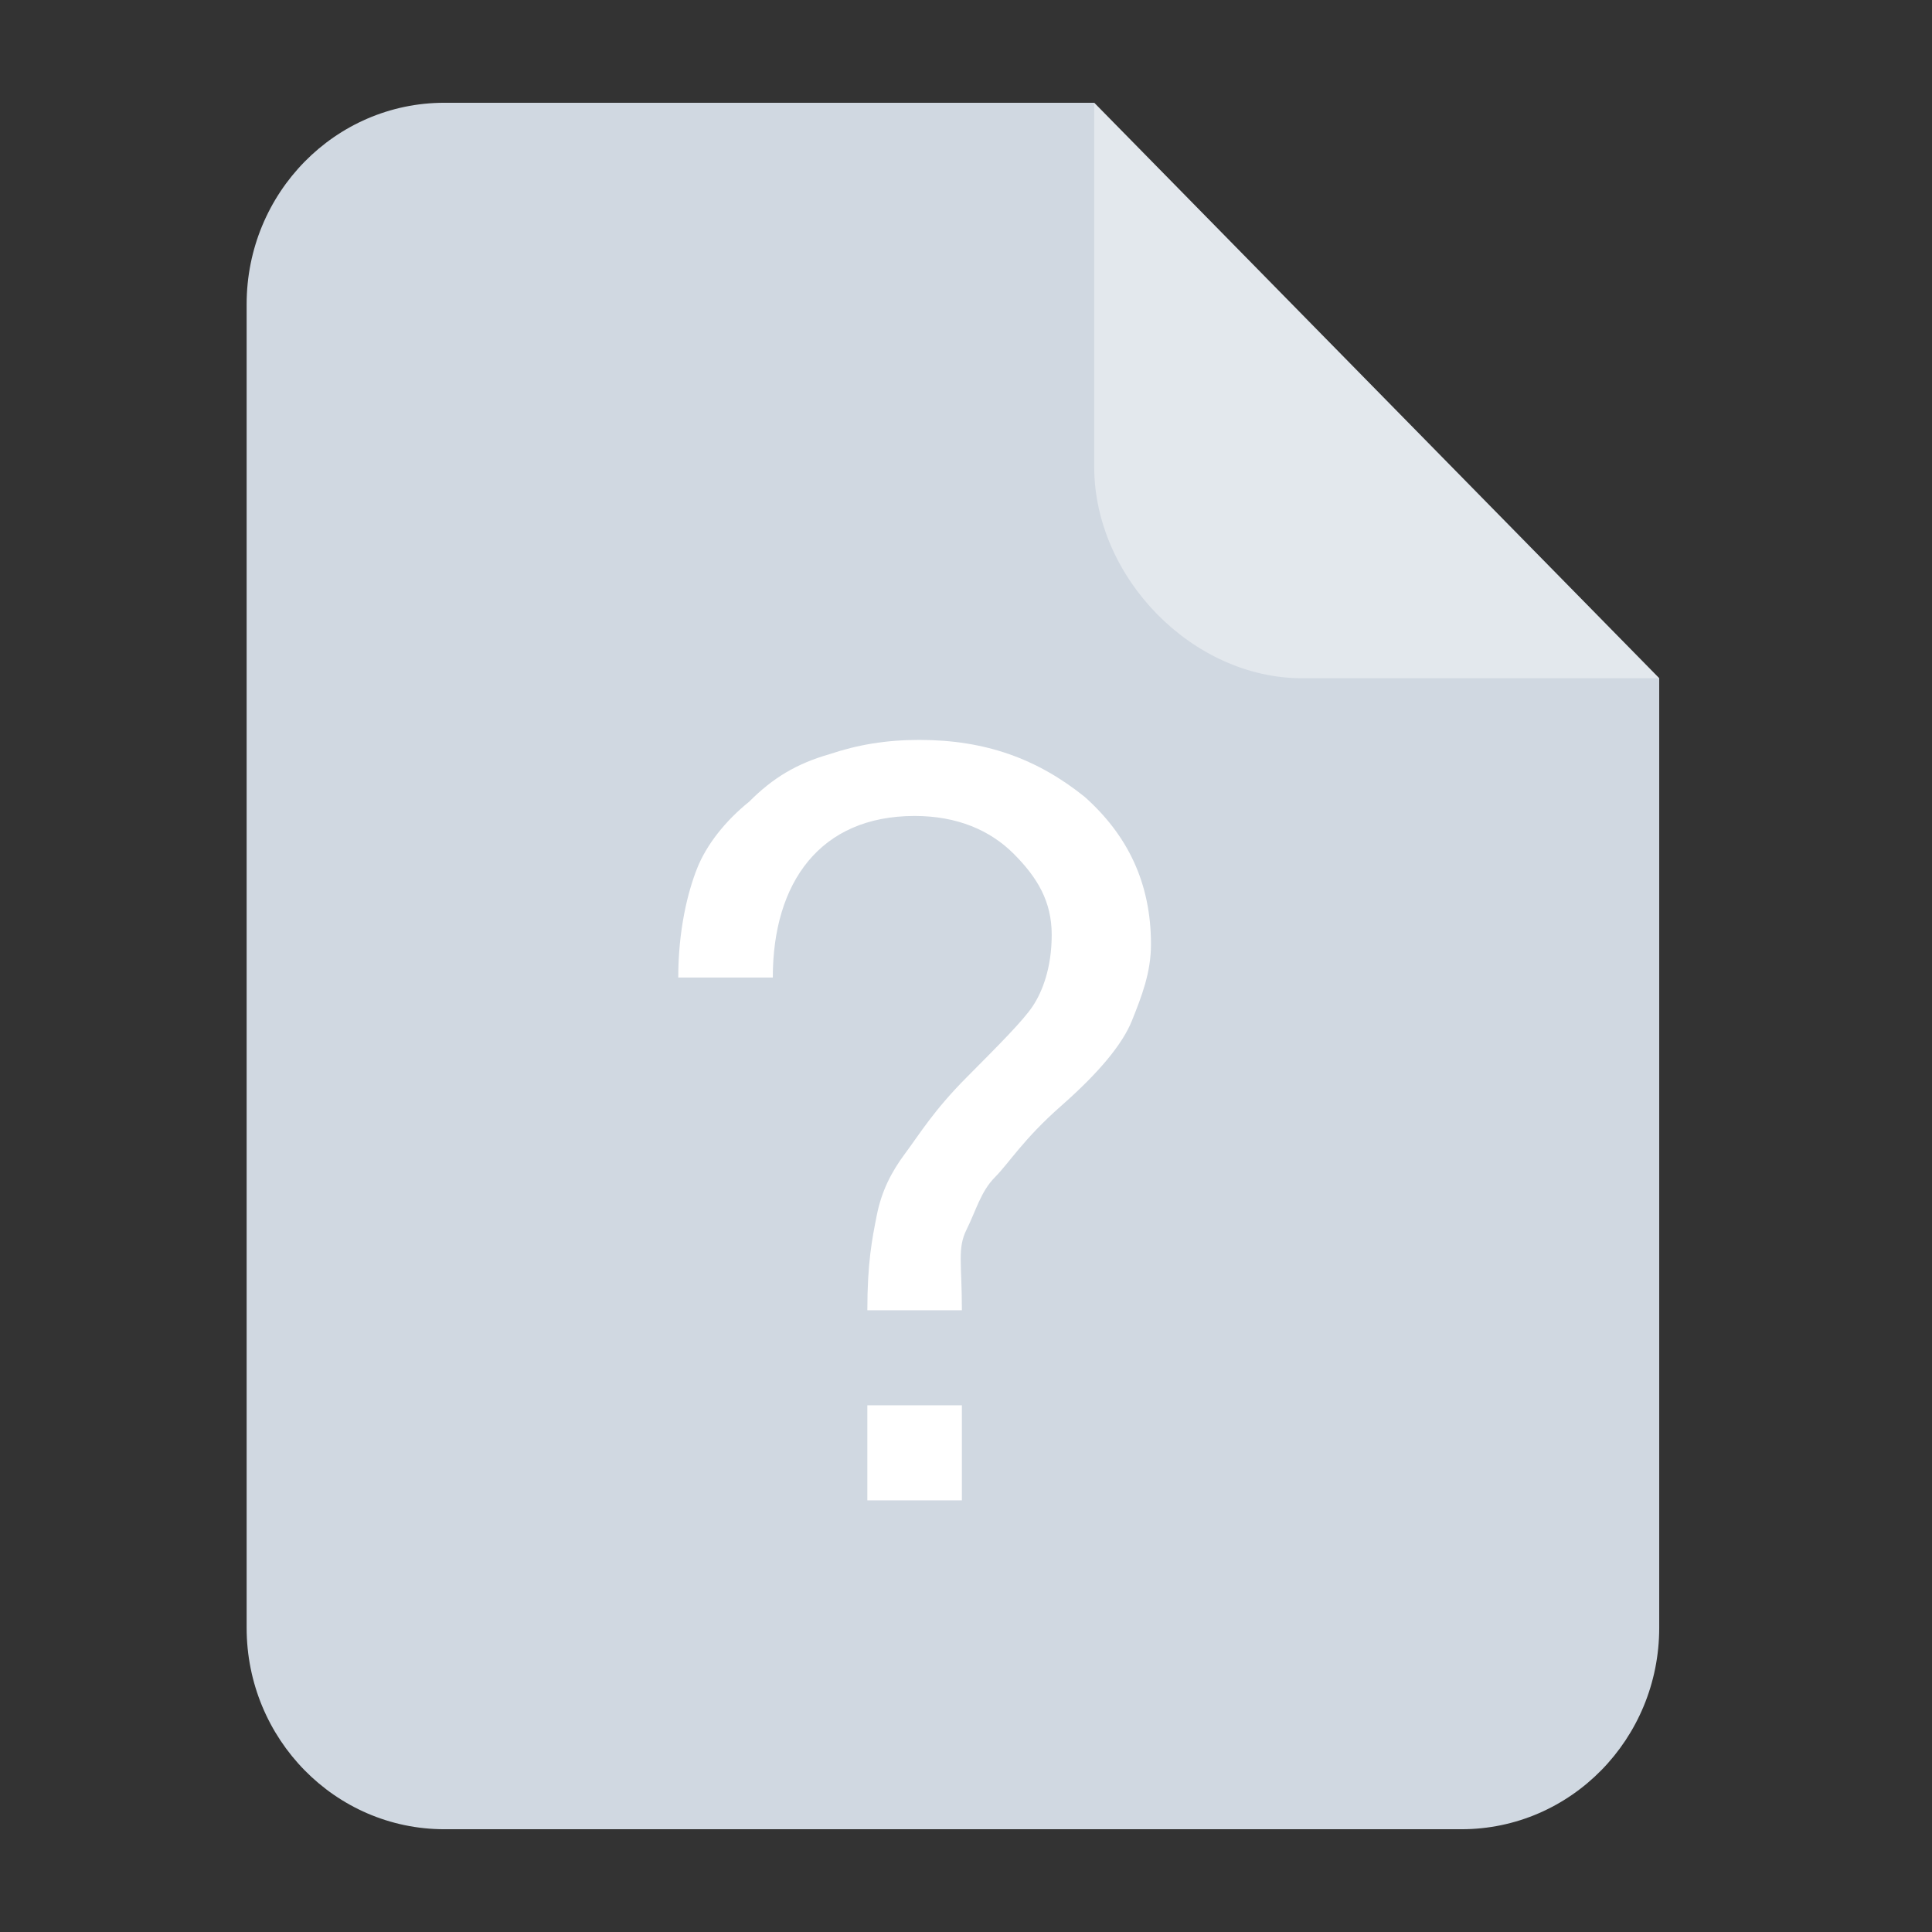 <?xml version="1.0" encoding="UTF-8"?>
<svg width="94px" height="94px" viewBox="0 0 94 94" version="1.1" xmlns="http://www.w3.org/2000/svg" xmlns:xlink="http://www.w3.org/1999/xlink">
    <rect x="0" y="0" width="94" height="94" fill="#333333" stroke="none"/>
    <title>未知文件_slice</title>
    <g id="页面-1" stroke="none" stroke-width="1" fill="none" fill-rule="evenodd">
        <g id="画板" transform="translate(-54, -757)" fill-rule="nonzero">
            <g id="未知文件" transform="translate(66, 762)">
                <path d="M41.237,0 L68.728,27.999 L68.728,74.199 C68.728,79.613 64.421,84 59.106,84 L9.622,84 C4.307,84 0,79.609 0,74.199 L0,9.801 C0,4.387 4.308,0 9.623,0 L41.237,0 Z" id="路径" fill="#D0D8E1"></path>
                <g id="编组" transform="translate(21, 31)" fill="#FFFFFF">
                    <path d="M0,11.562 C0,9.25 0.46,7.4 0.92,6.244 C1.38,5.088 2.3,3.931 3.45,3.006 C4.6,1.85 5.75,1.156 7.36,0.694 C8.74,0.231 10.12,0 11.73,0 C14.95,0 17.48,0.925 19.78,2.775 C21.85,4.625 23,6.938 23,9.944 C23,11.331 22.54,12.488 22.08,13.644 C21.62,14.8 20.47,16.188 18.63,17.806 C16.79,19.425 16.1,20.581 15.41,21.275 C14.72,21.969 14.49,22.894 14.03,23.819 C13.57,24.744 13.8,25.438 13.8,27.75 L9.2,27.75 C9.2,25.438 9.43,24.281 9.66,23.125 C9.89,21.969 10.35,21.044 11.04,20.119 C11.73,19.194 12.42,18.038 14.03,16.419 C15.64,14.8 16.79,13.644 17.25,12.95 C17.71,12.256 18.17,11.1 18.17,9.481 C18.17,7.862 17.48,6.706 16.33,5.55 C15.18,4.394 13.57,3.7 11.5,3.7 C6.9,3.7 4.6,6.938 4.6,11.562 L0,11.562 Z M13.8,37 L9.2,37 L9.2,32.375 L13.8,32.375 L13.8,37 Z" id="形状"></path>
                </g>
                <path d="M68.728,27.999 L51.344,27.999 C46.032,27.999 41.237,23.119 41.237,17.705 L41.237,0 L68.728,27.999 L68.728,27.999 Z" id="路径" fill-opacity="0.4" fill="#FFFFFF"></path>
            </g>
        </g>
    </g>
</svg>